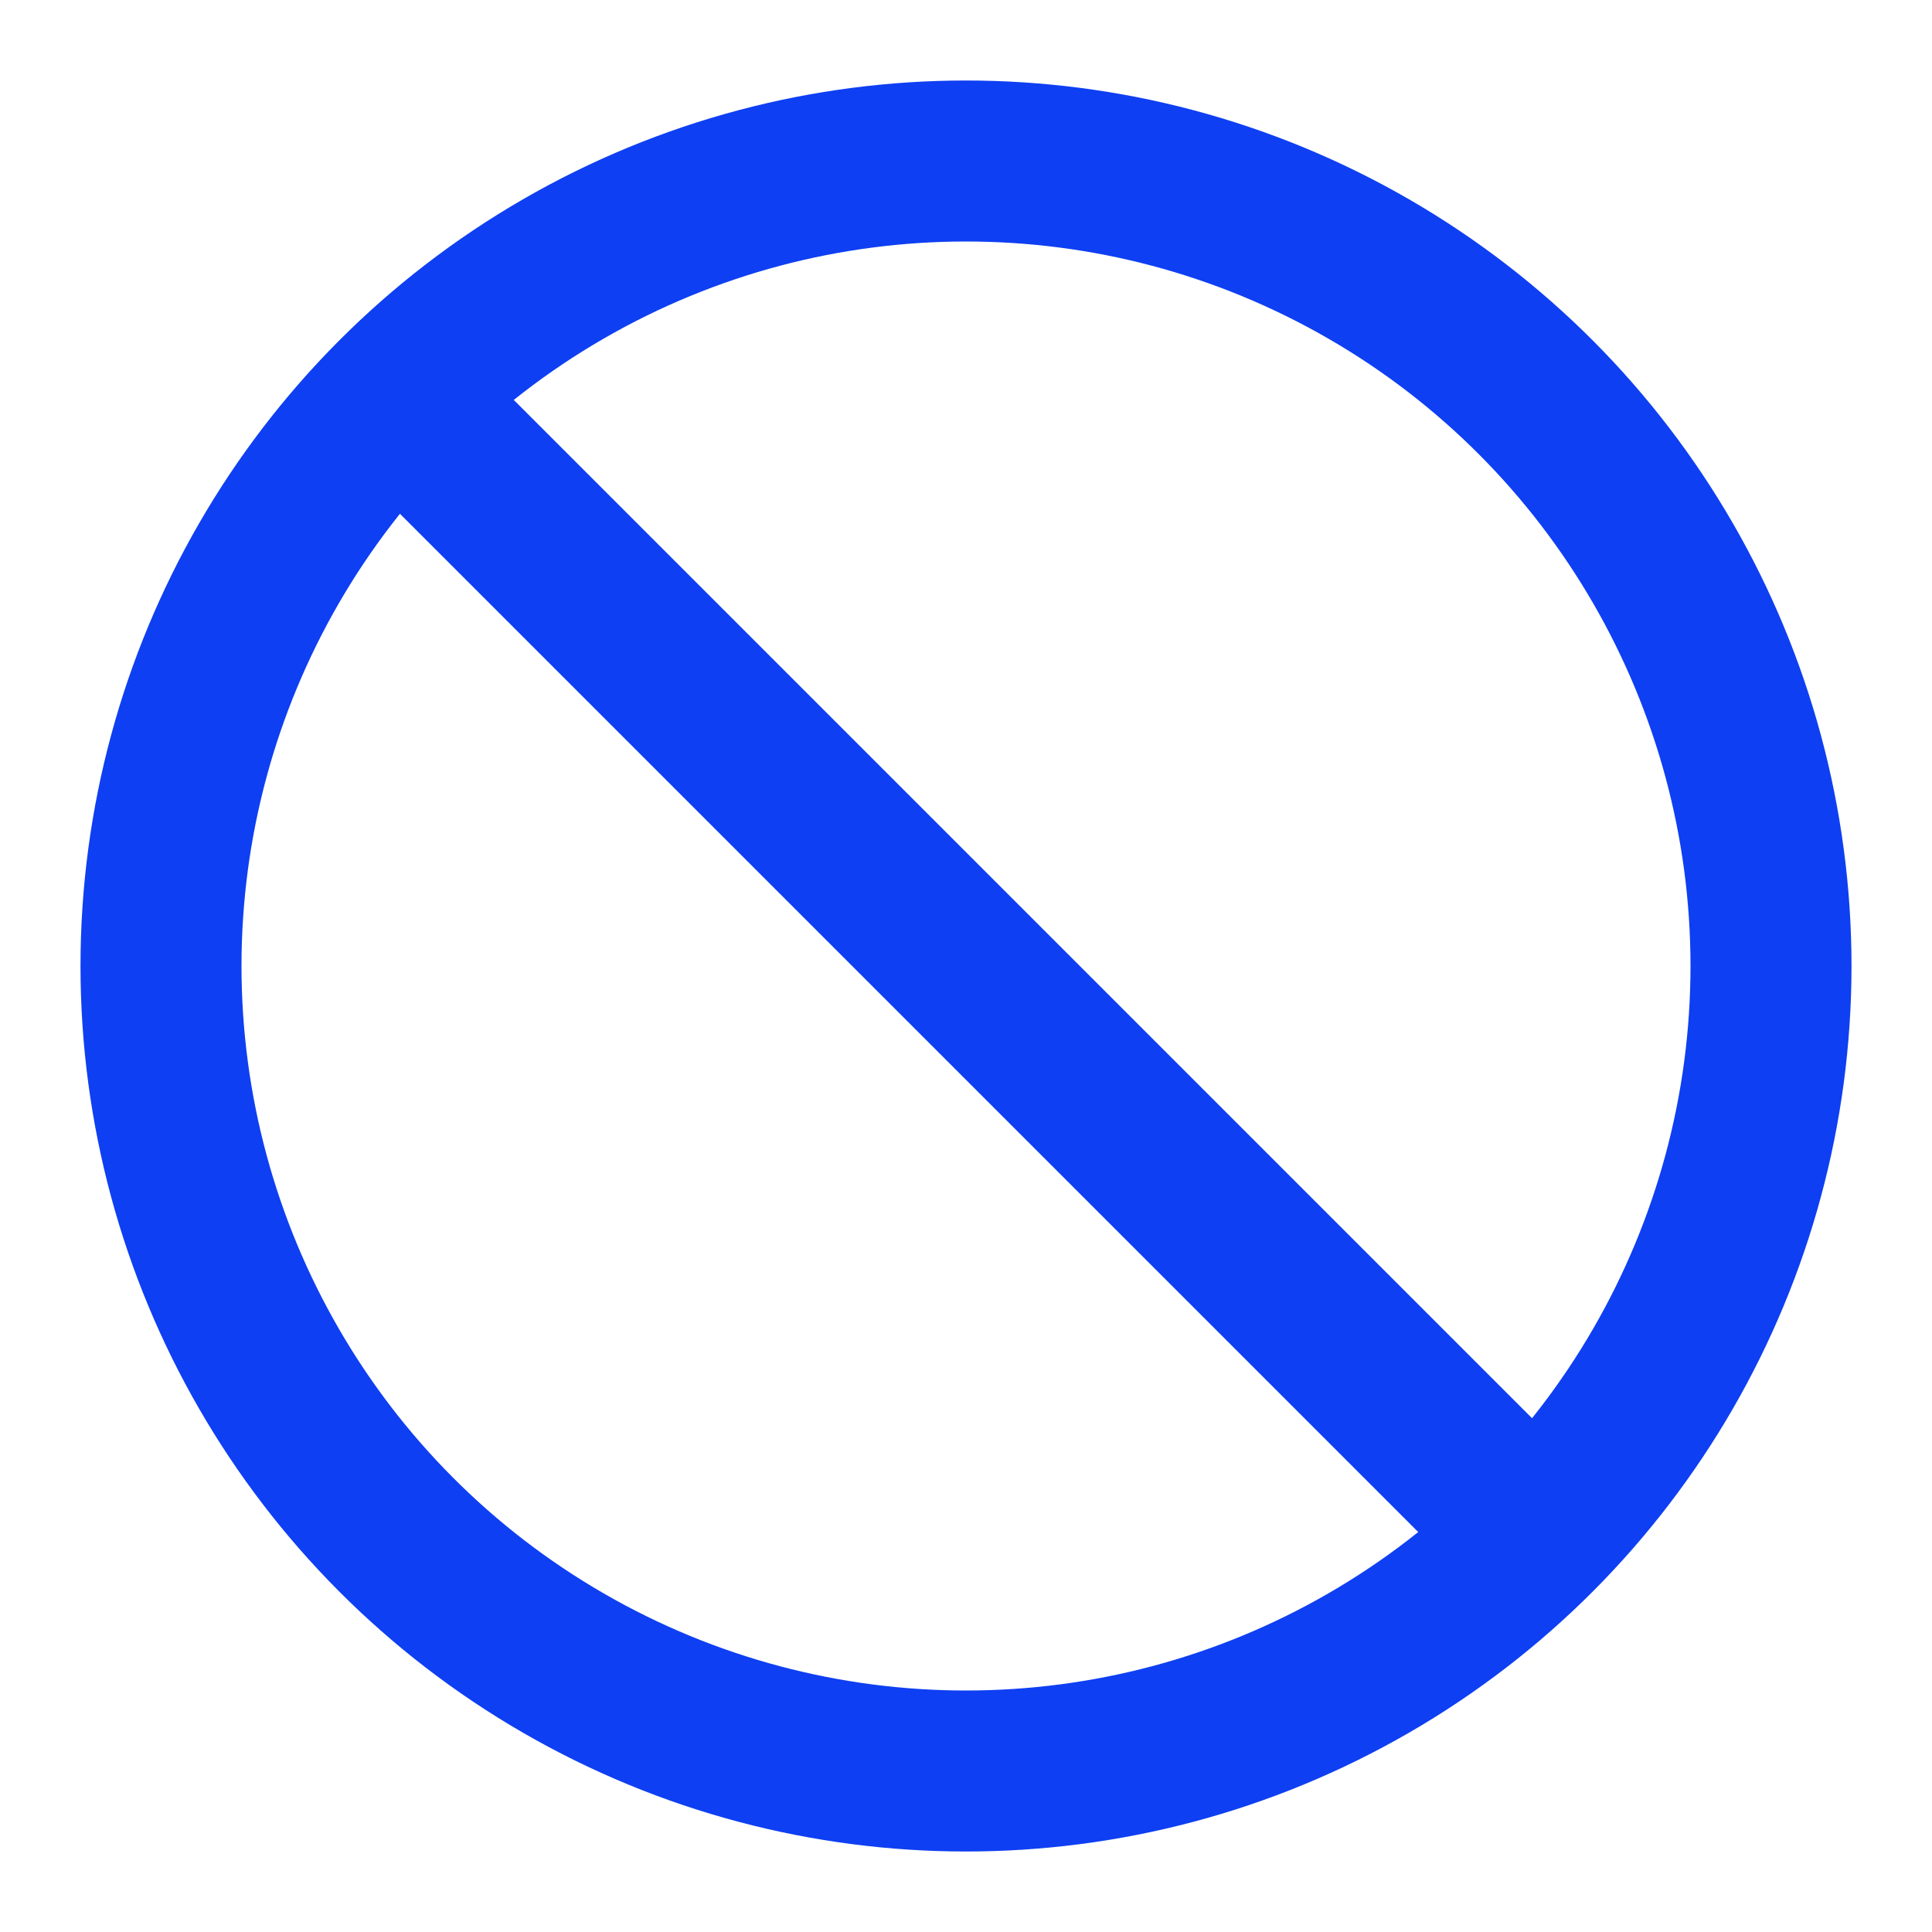 <svg xmlns="http://www.w3.org/2000/svg" width="24" height="24" viewBox="0 0 24 24">
  <g fill="none" fill-rule="evenodd" stroke="#0E3FF2" stroke-width="2">
    <circle cx="12" cy="12" r="10"/>
    <path stroke-linecap="square" d="M5,5 L19,19"/>
  </g>
</svg>
